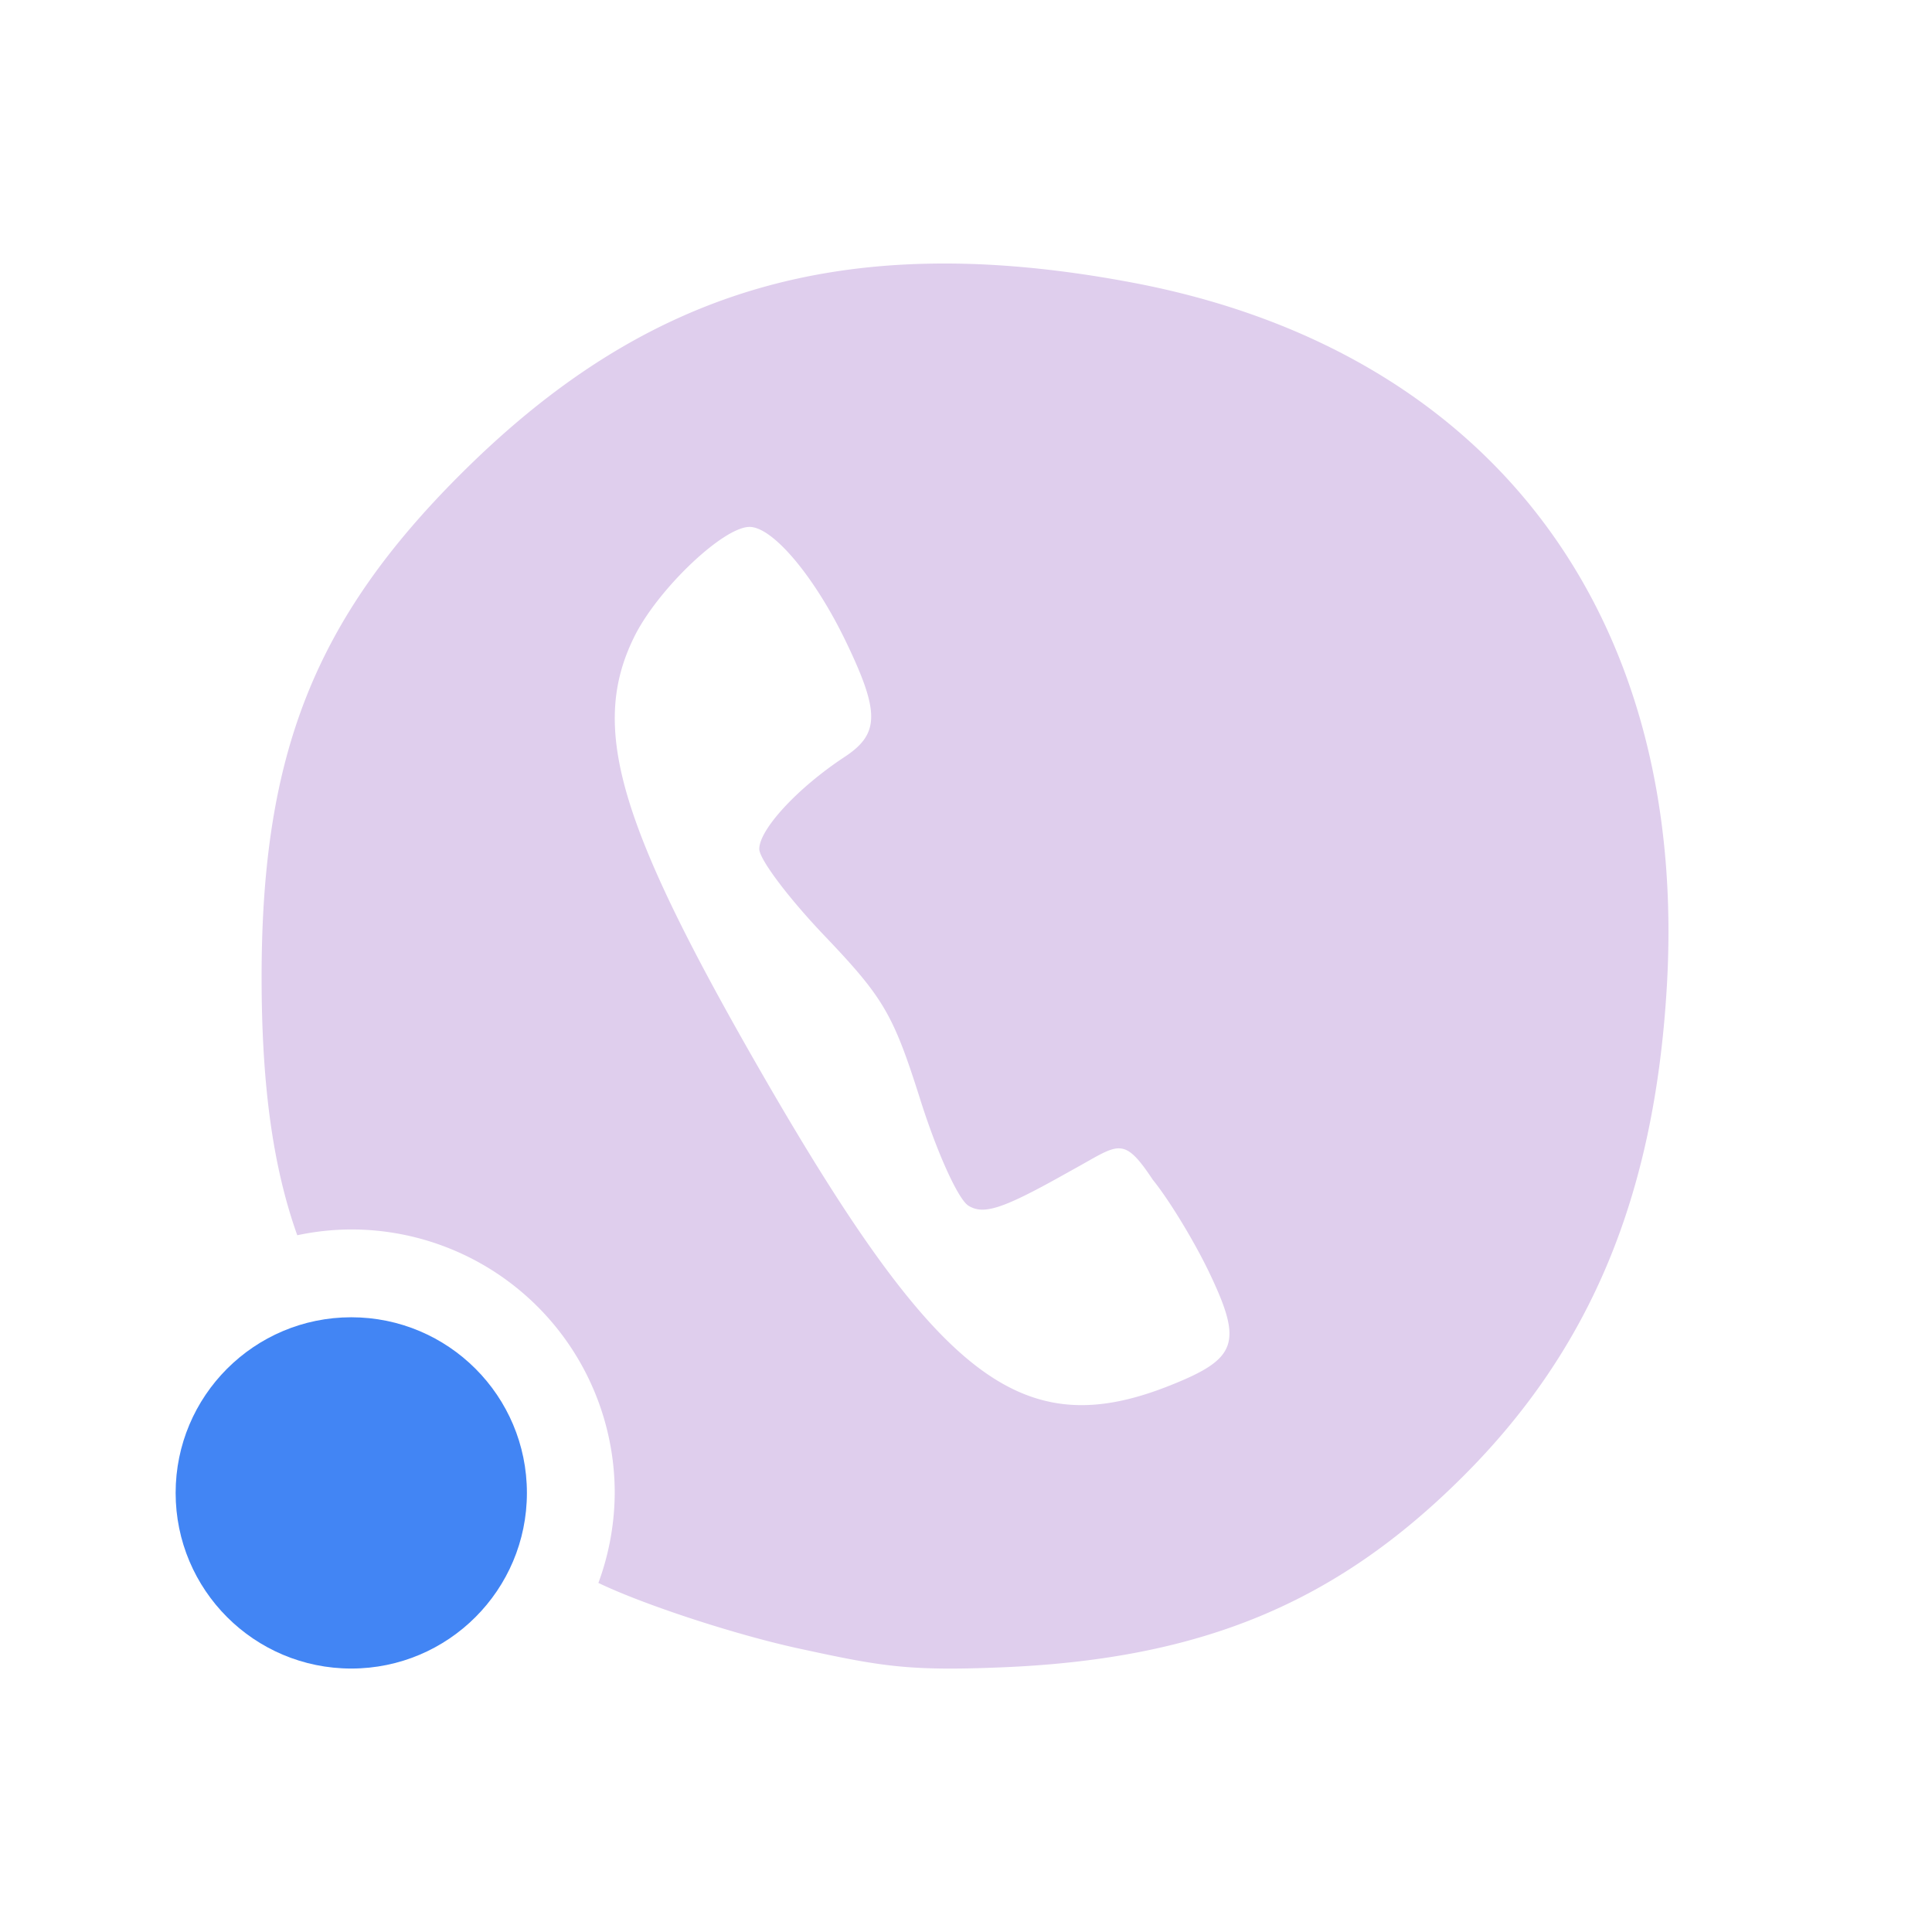 <svg xmlns="http://www.w3.org/2000/svg" width="22" height="22" version="1.1">
 <defs>
  <style id="current-color-scheme" type="text/css">
   .ColorScheme-Text { color:#dfceed; } .ColorScheme-Highlight { color:#4285f4; }
  </style>
 </defs>
 <path style="fill:currentColor" class="ColorScheme-Text" d="M 10.602 3.002 C 8.483 3.037 6.833 3.824 5.27 5.375 C 3.58 7.052 2.972 8.591 2.979 11.17 C 2.982 12.38 3.111 13.297 3.385 14.066 A 3 3 0 0 1 4 14 A 3 3 0 0 1 7 17 A 3 3 0 0 1 6.814 18.025 L 6.852 18.043 C 7.381 18.29 8.387 18.617 9.088 18.77 C 10.033 18.975 10.338 19.031 11.414 18.986 C 13.677 18.892 15.209 18.258 16.654 16.818 C 18.111 15.367 18.839 13.622 18.98 11.242 C 19.233 6.982 16.957 3.983 12.889 3.217 C 12.065 3.062 11.308 2.99 10.602 3.002 z M 8.535 6 C 8.801 6 9.277 6.567 9.633 7.307 C 10.021 8.113 10.017 8.357 9.615 8.621 C 9.084 8.971 8.646 9.444 8.646 9.668 C 8.646 9.784 8.982 10.23 9.393 10.66 C 10.063 11.363 10.172 11.55 10.479 12.52 C 10.67 13.125 10.91 13.655 11.027 13.729 C 11.192 13.832 11.398 13.771 12.01 13.434 L 12.256 13.297 C 12.741 13.029 12.794 12.932 13.127 13.434 C 13.317 13.668 13.611 14.154 13.781 14.514 C 14.15 15.293 14.086 15.472 13.332 15.773 C 11.651 16.446 10.697 15.724 8.705 12.275 C 7.036 9.385 6.712 8.288 7.221 7.254 C 7.487 6.713 8.235 6 8.535 6 z"/>
 <circle style="fill:currentColor" class="ColorScheme-Highlight" cx="4" cy="17" r="2"/>
</svg>
